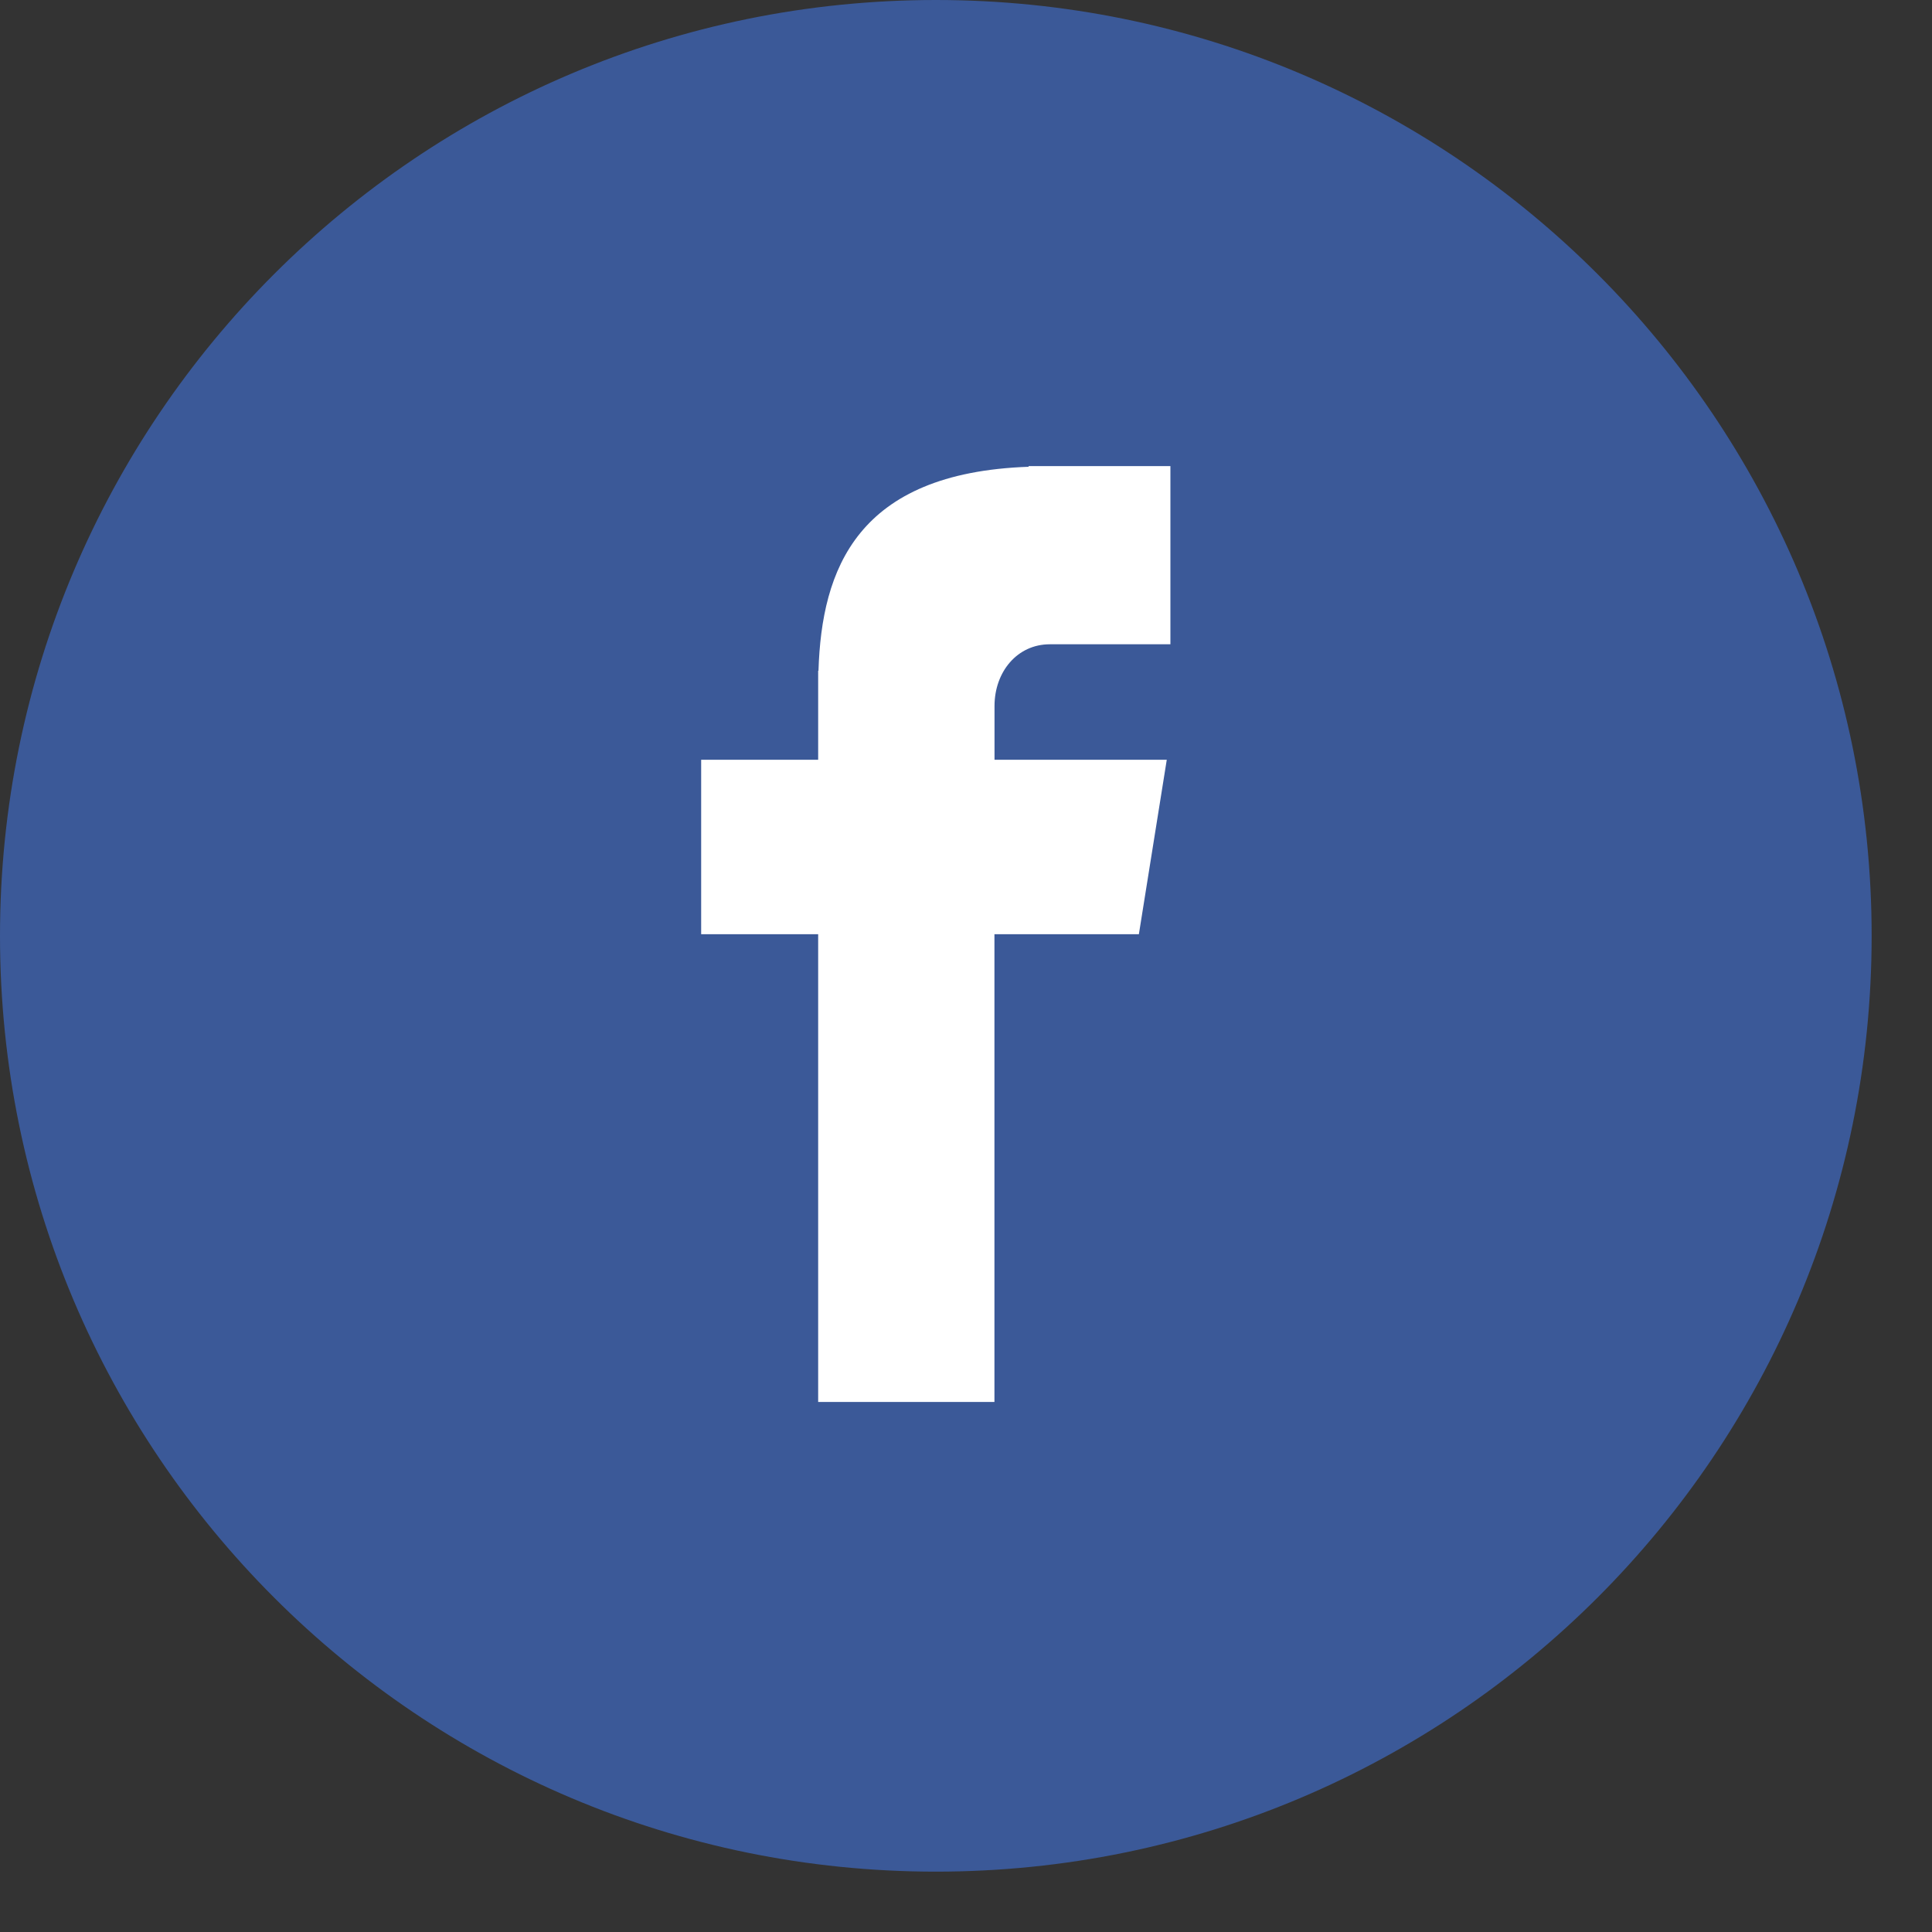 <svg width="25" height="25" viewBox="0 0 25 25" fill="none" xmlns="http://www.w3.org/2000/svg">
<rect x="0" y="0" width="25" height="25" fill="#333333" stroke="none"/>
<path d="M12.11 0C18.798 0 24.219 5.422 24.219 12.11C24.219 18.798 18.798 24.219 12.11 24.219C5.421 24.219 0 18.798 0 12.11C0 5.422 5.421 0 12.11 0Z" fill="#3B5998"/>
<path d="M13.584 8.337H15.145V6.031H13.31V6.04C11.087 6.118 10.632 7.368 10.591 8.68H10.587V9.831H9.073V12.089H10.587V18.141H12.868V12.089H14.737L15.098 9.831H12.869V9.136C12.869 8.692 13.164 8.337 13.584 8.337Z" fill="white"/>
</svg>
